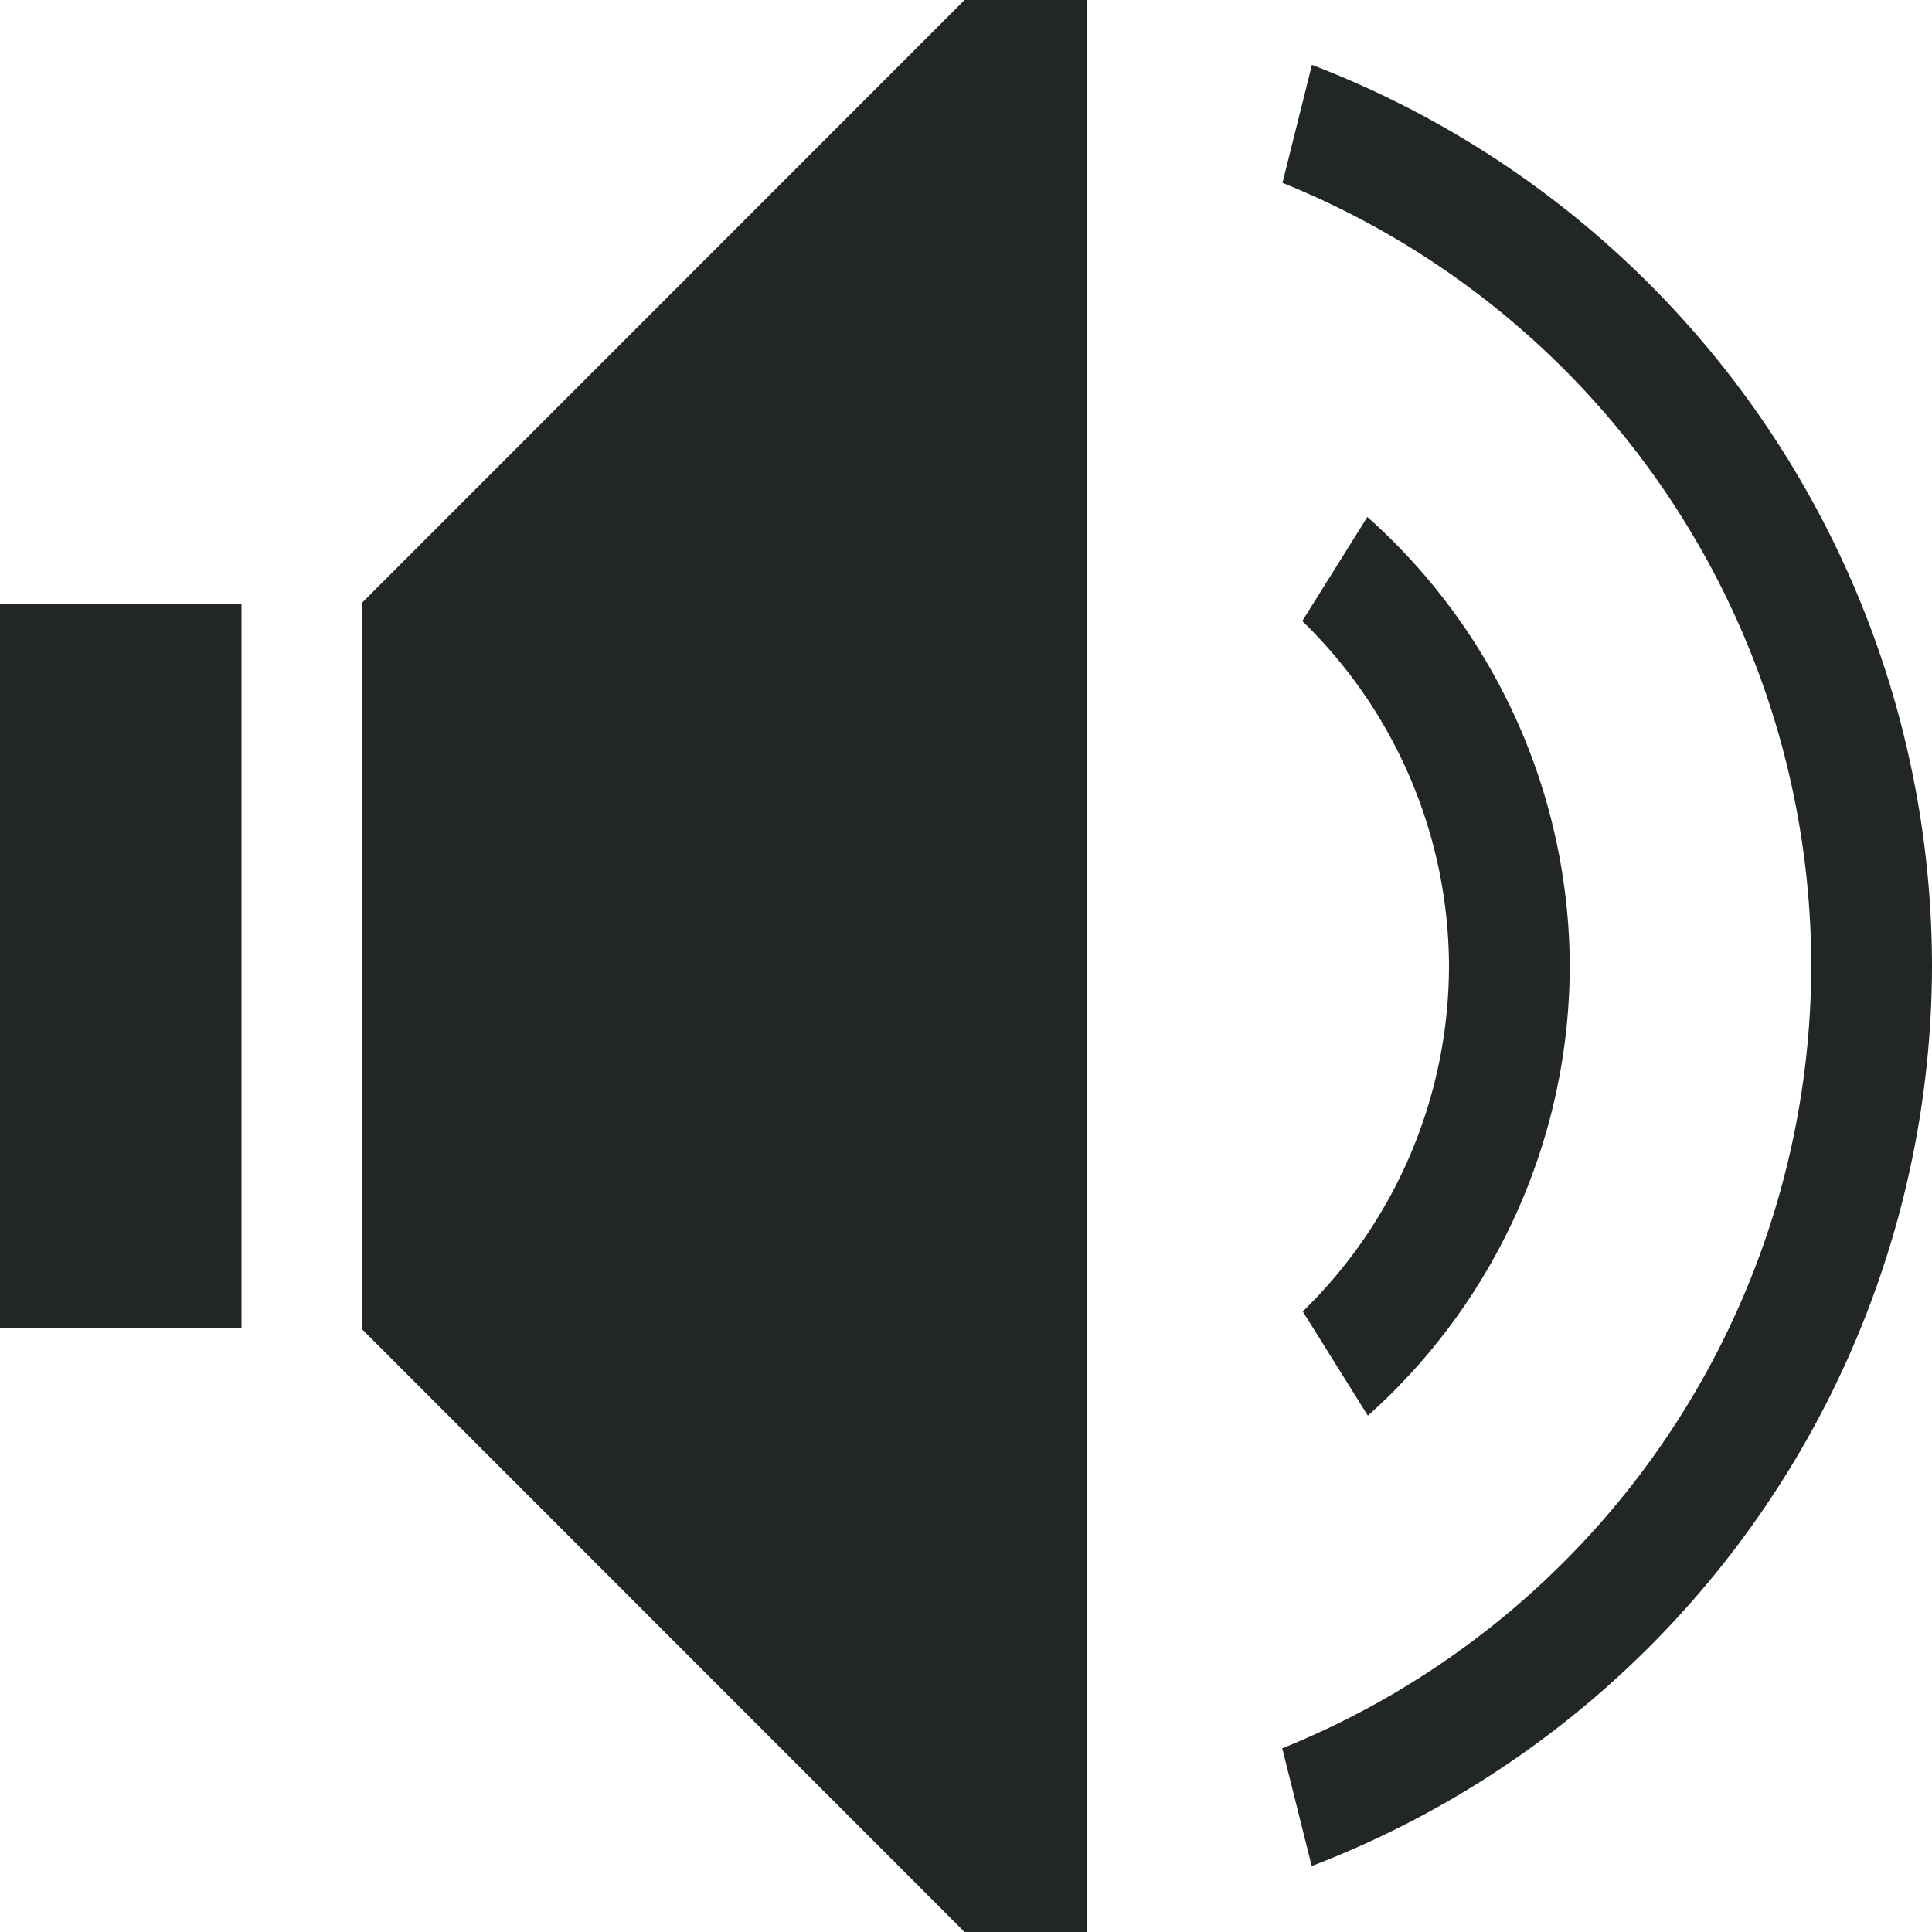 <?xml version="1.0" encoding="UTF-8" standalone="no"?>
<svg
   xmlns:dc="http://purl.org/dc/elements/1.1/"
   xmlns:cc="http://creativecommons.org/ns#"
   xmlns:rdf="http://www.w3.org/1999/02/22-rdf-syntax-ns#"
   xmlns:svg="http://www.w3.org/2000/svg"
   xmlns="http://www.w3.org/2000/svg"
   xmlns:sodipodi="http://sodipodi.sourceforge.net/DTD/sodipodi-0.dtd"
   xmlns:inkscape="http://www.inkscape.org/namespaces/inkscape"
   width="16"
   height="16"
   version="1.1"
   id="svg10"
   sodipodi:docname="multimedia-volume-control-symbolic.svg"
   inkscape:version="0.92.3 (2405546, 2018-03-11)">
  <defs
     id="defs14" />
  <sodipodi:namedview
     pagecolor="#ffffff"
     bordercolor="#666666"
     borderopacity="1"
     objecttolerance="10"
     gridtolerance="10"
     guidetolerance="10"
     inkscape:pageopacity="0"
     inkscape:pageshadow="2"
     inkscape:window-width="1920"
     inkscape:window-height="1026"
     id="namedview12"
     showgrid="false"
     inkscape:zoom="14.75"
     inkscape:cx="0.74576271"
     inkscape:cy="7.7288136"
     inkscape:window-x="0"
     inkscape:window-y="30"
     inkscape:window-maximized="1"
     inkscape:current-layer="svg10" />
  <path
     inkscape:connector-curvature="0"
     style="fill:#232627;fill-opacity:1;stroke:none"
     d="M 7.988,-5.0000001e-8 3,4.99 V 5 6 10 11 11.01 L 7.988,16 H 9 V 15.598 0.402 -5.0000001e-8 Z M 10.865,0.537 10.621,1.514 A 7,7 0 0 1 15,8 7,7 0 0 1 10.619,14.479 l 0.244,0.975 A 8,8 0 0 0 16,8 8,8 0 0 0 10.865,0.537 Z M 11.324,4.281 10.785,5.143 A 4,4 0 0 1 12,8 4,4 0 0 1 10.789,10.861 l 0.539,0.863 A 5,5 0 0 0 13,8 5,5 0 0 0 11.324,4.281 Z M 0,5 V 6 10 11 H 2 V 10 6 5 Z"
     id="path4226" />
</svg>
